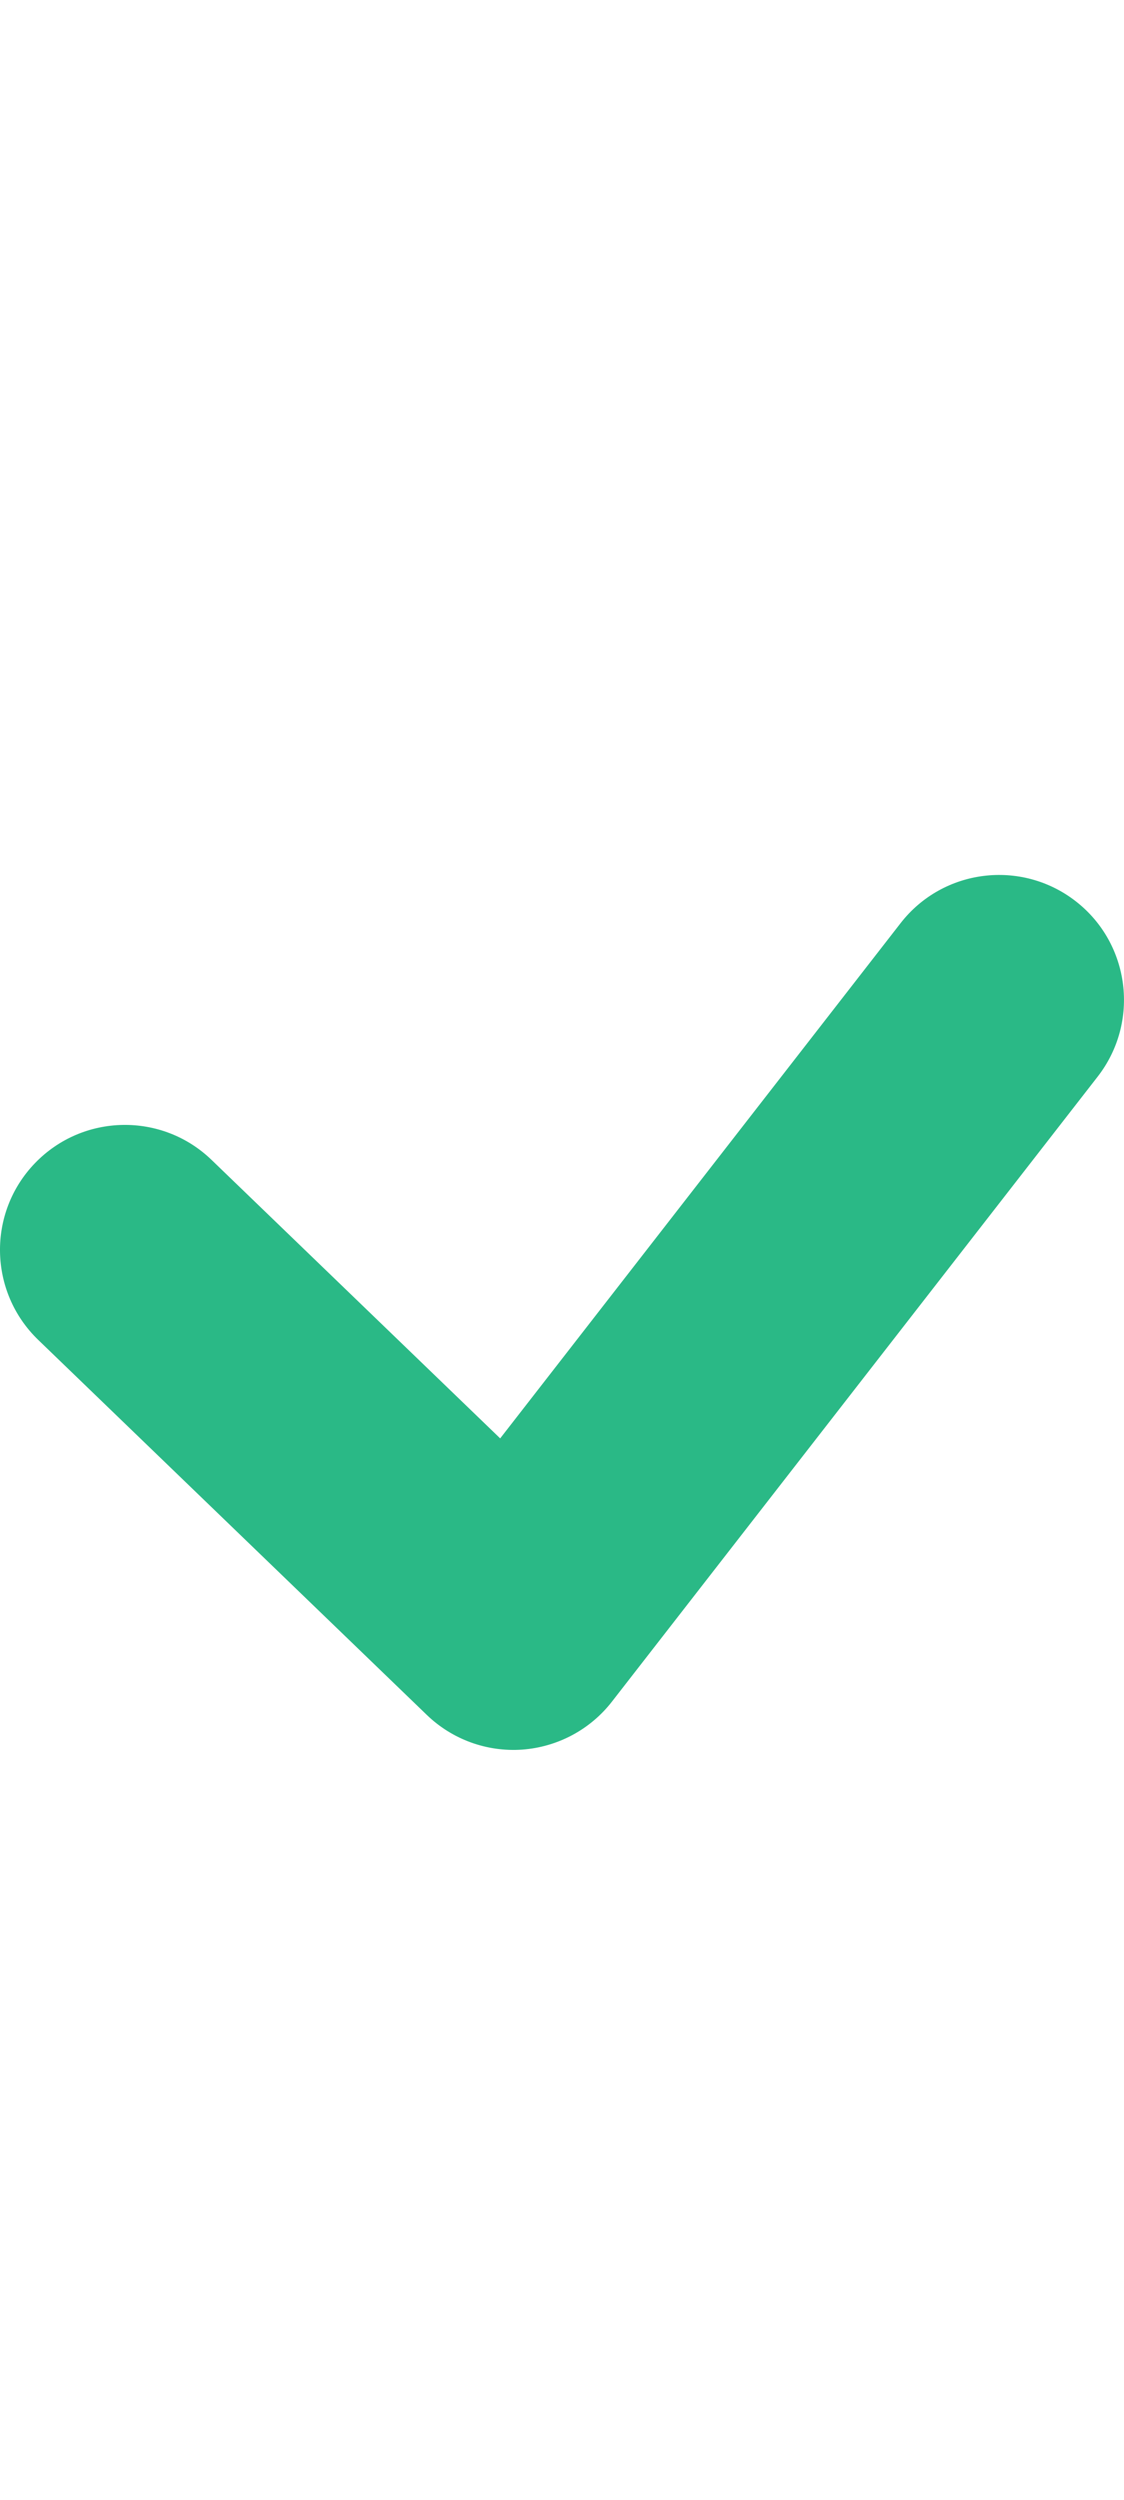 <svg width="9" height="20" viewBox="0 0 9 20" fill="none" xmlns="http://www.w3.org/2000/svg">
<rect width="9" height="20" fill="white"/>
<path fill-rule="evenodd" clip-rule="evenodd" d="M8.614 7.211C9.05 7.55 9.128 8.178 8.789 8.614L4.9 13.614C4.726 13.838 4.465 13.977 4.182 13.998C3.899 14.018 3.621 13.917 3.417 13.72L0.306 10.72C-0.092 10.336 -0.103 9.703 0.28 9.306C0.664 8.908 1.297 8.897 1.694 9.28L4.005 11.508L7.211 7.386C7.55 6.95 8.178 6.872 8.614 7.211Z" fill="#2AB986"/>
</svg>
